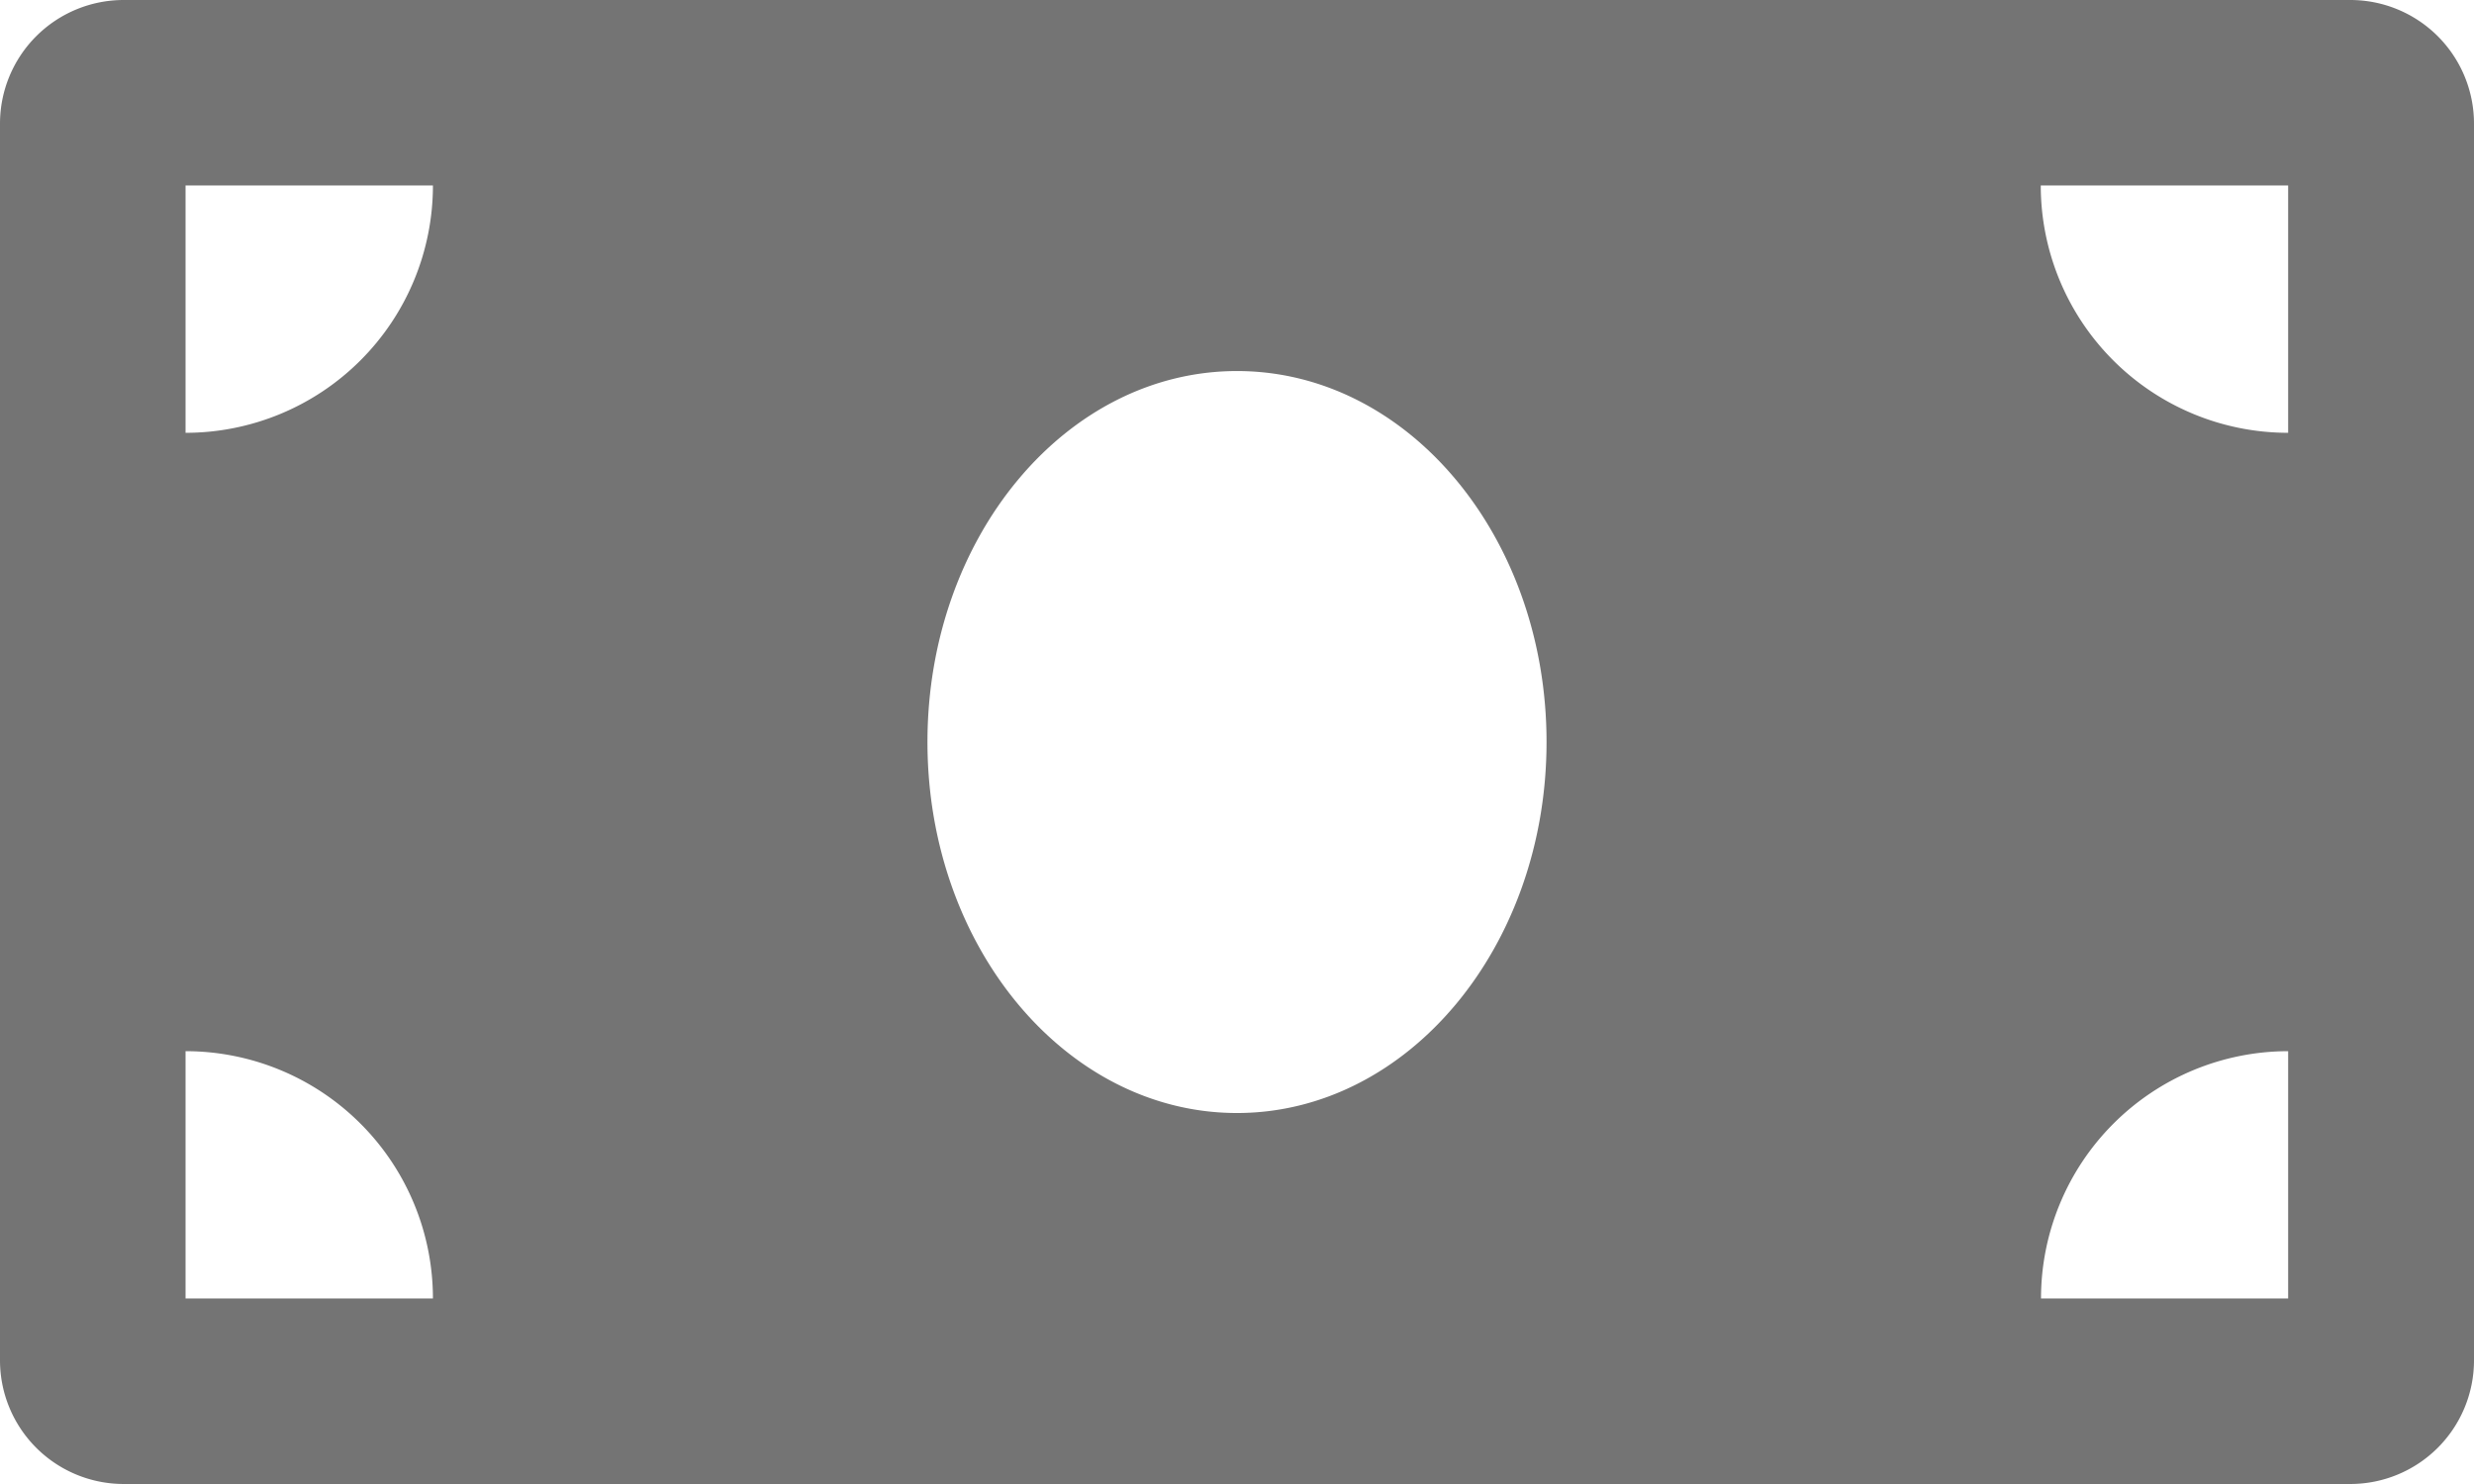 <svg xmlns="http://www.w3.org/2000/svg" width="40.762" height="24.457" viewBox="0 0 40.762 24.457">
  <path id="Icon_awesome-money-bill" data-name="Icon awesome-money-bill" d="M38.724,4.5H2.038A2.038,2.038,0,0,0,0,6.538V26.919a2.038,2.038,0,0,0,2.038,2.038H38.724a2.038,2.038,0,0,0,2.038-2.038V6.538A2.038,2.038,0,0,0,38.724,4.5ZM3.057,25.9V21.824A4.076,4.076,0,0,1,7.133,25.9Zm0-14.267V7.557H7.133A4.076,4.076,0,0,1,3.057,11.633ZM20.381,22.843c-2.814,0-5.1-2.738-5.1-6.114s2.281-6.114,5.1-6.114,5.1,2.737,5.1,6.114S23.194,22.843,20.381,22.843ZM37.7,25.9H33.628A4.076,4.076,0,0,1,37.7,21.824Zm0-14.267a4.076,4.076,0,0,1-4.076-4.076H37.7Z" transform="translate(0 -4.5)" fill="#747474"/>
</svg>
